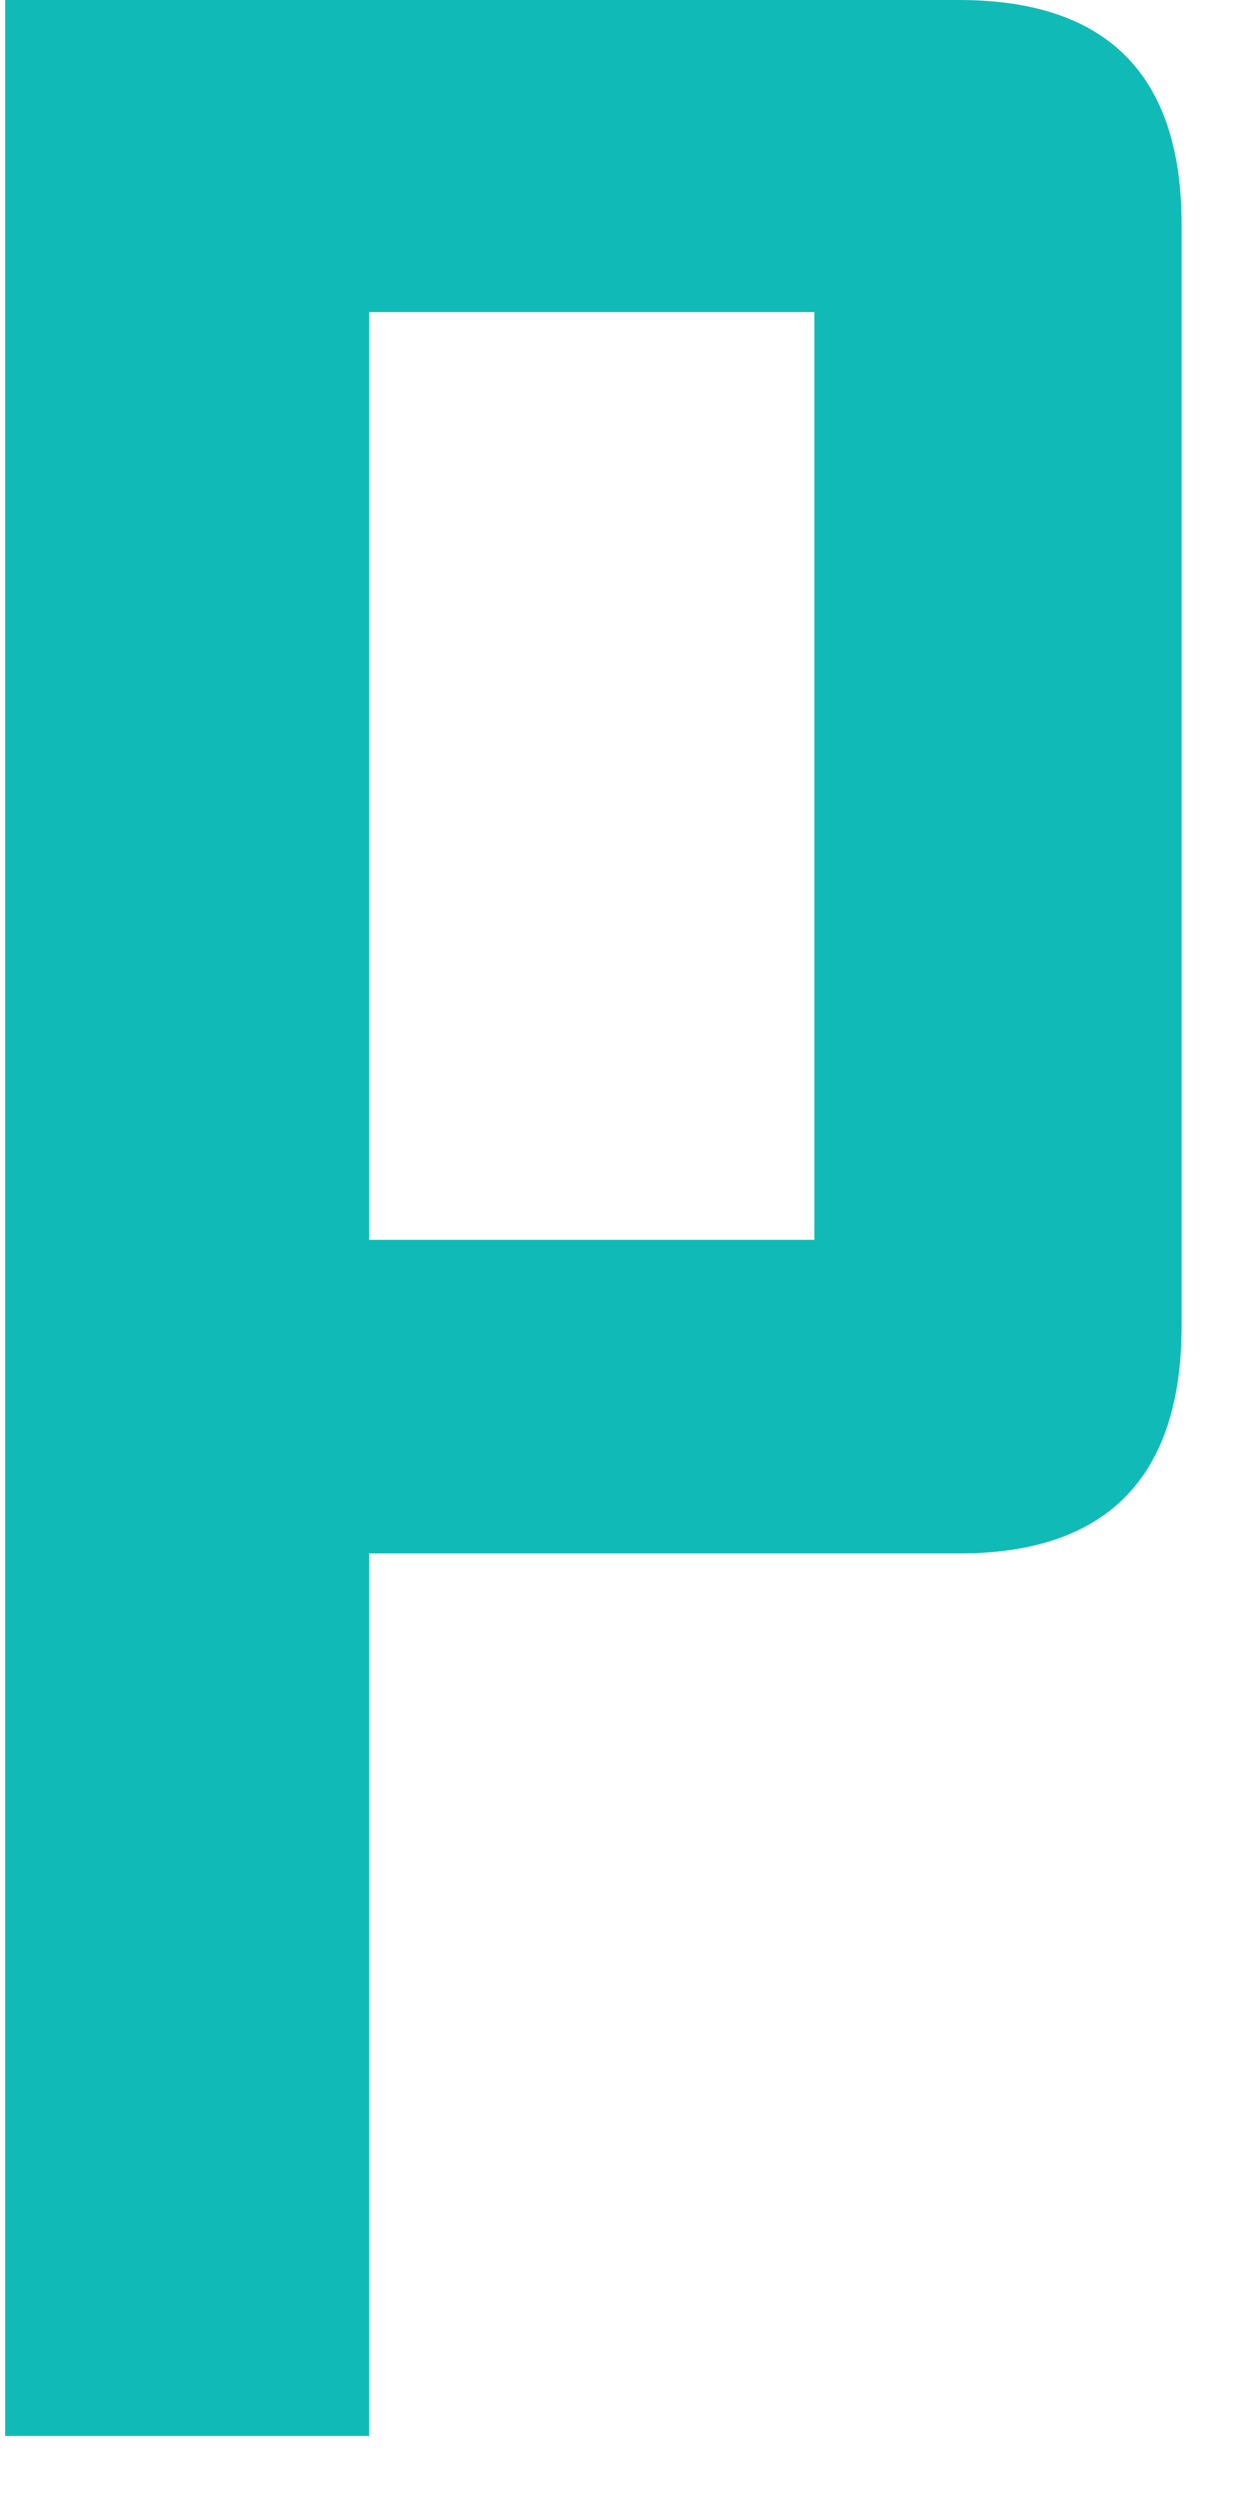 <?xml version="1.0" encoding="UTF-8" standalone="no"?><svg width='8' height='16' viewBox='0 0 8 16' fill='none' xmlns='http://www.w3.org/2000/svg'>
<path d='M2.362 9.942H6.138C7.084 9.942 7.562 9.454 7.562 8.486V1.435C7.562 0.478 7.084 0 6.138 0H0.033V15.59H2.362V9.942ZM2.362 1.997H5.212V7.935H2.362V1.997Z' fill='#10BBB7'/>
</svg>
